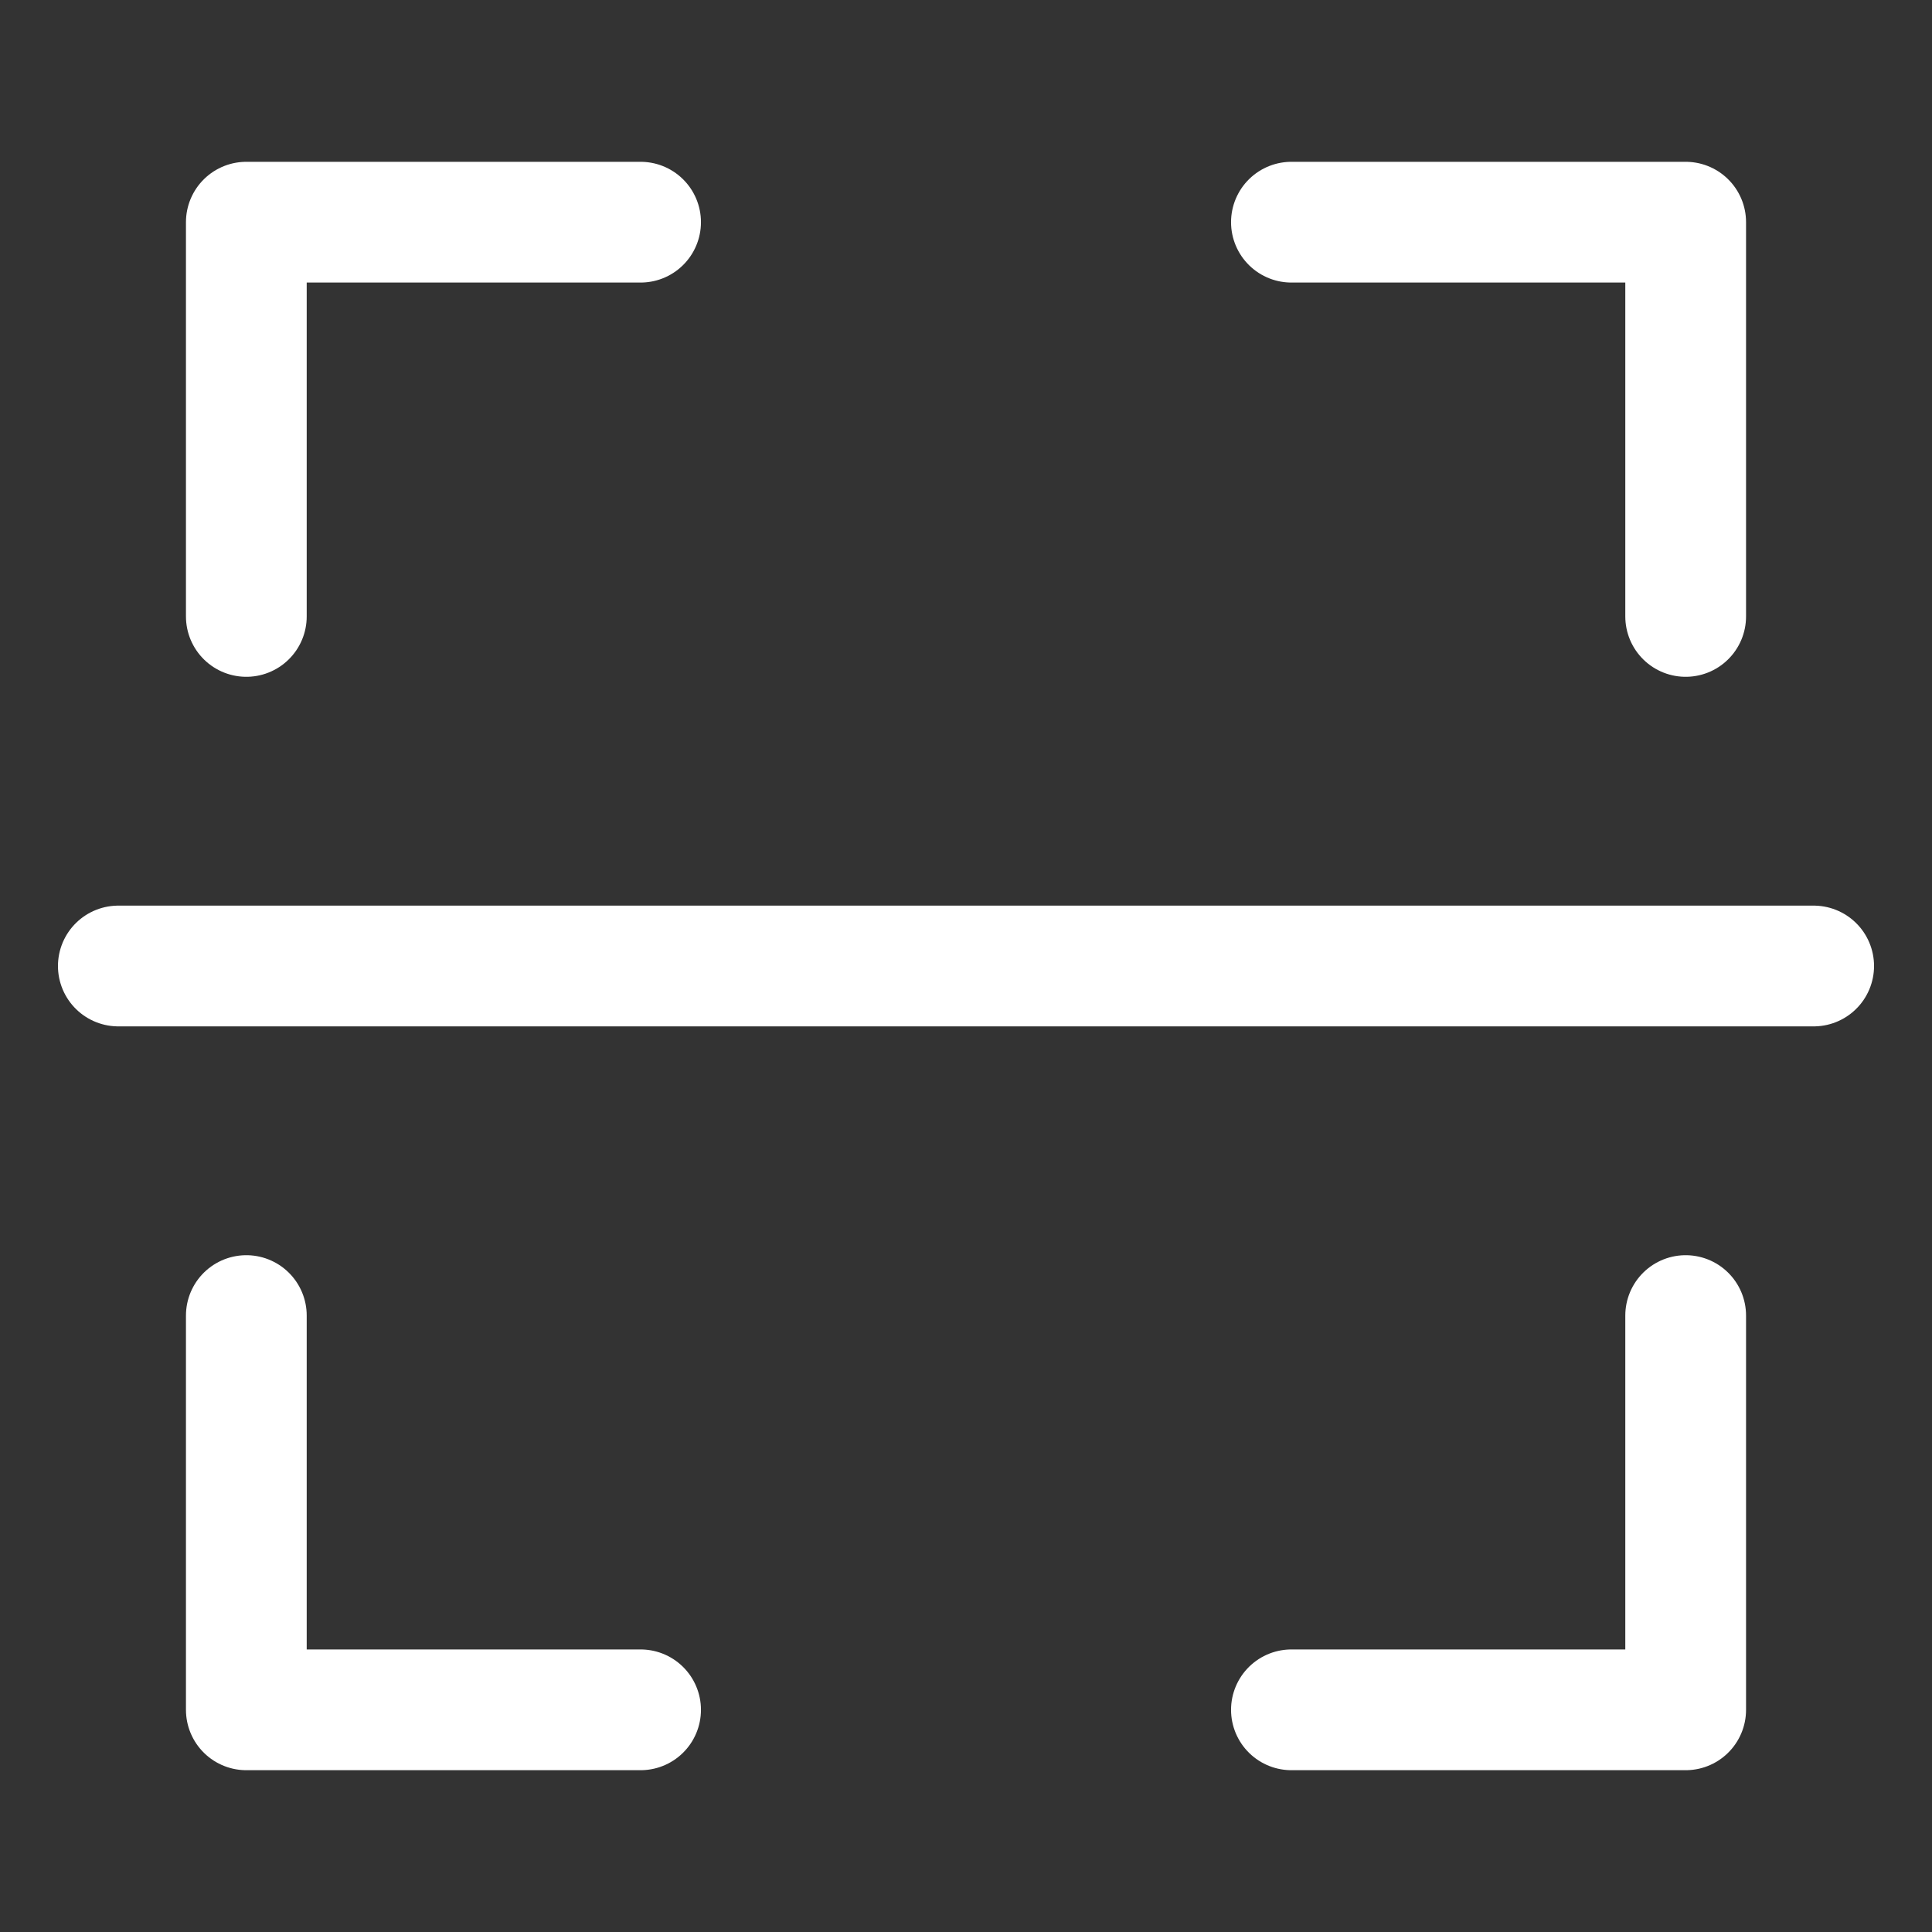 <?xml version="1.0" encoding="UTF-8"?>
<svg id="Calque_1" data-name="Calque 1" xmlns="http://www.w3.org/2000/svg" viewBox="0 0 32 32">
  <rect x="0" y="0" width="32" height="32" fill="#333333" stroke="none"/>
  <polyline points="10.61 28.32 4.08 28.32 4.08 21.79" fill="none" stroke="#fff" stroke-linecap="round" stroke-linejoin="round" stroke-width="2"/>
  <polyline points="27.92 21.79 27.92 28.32 21.39 28.32" fill="none" stroke="#fff" stroke-linecap="round" stroke-linejoin="round" stroke-width="2"/>
  <polyline points="21.39 3.68 27.92 3.68 27.92 10.21" fill="none" stroke="#fff" stroke-linecap="round" stroke-linejoin="round" stroke-width="2"/>
  <polyline points="4.08 10.21 4.08 3.68 10.61 3.68" fill="none" stroke="#fff" stroke-linecap="round" stroke-linejoin="round" stroke-width="2"/>
  <line x1="30.04" y1="16" x2="1.96" y2="16" fill="none" stroke="#fff" stroke-linecap="round" stroke-linejoin="round" stroke-width="2"/>
</svg>